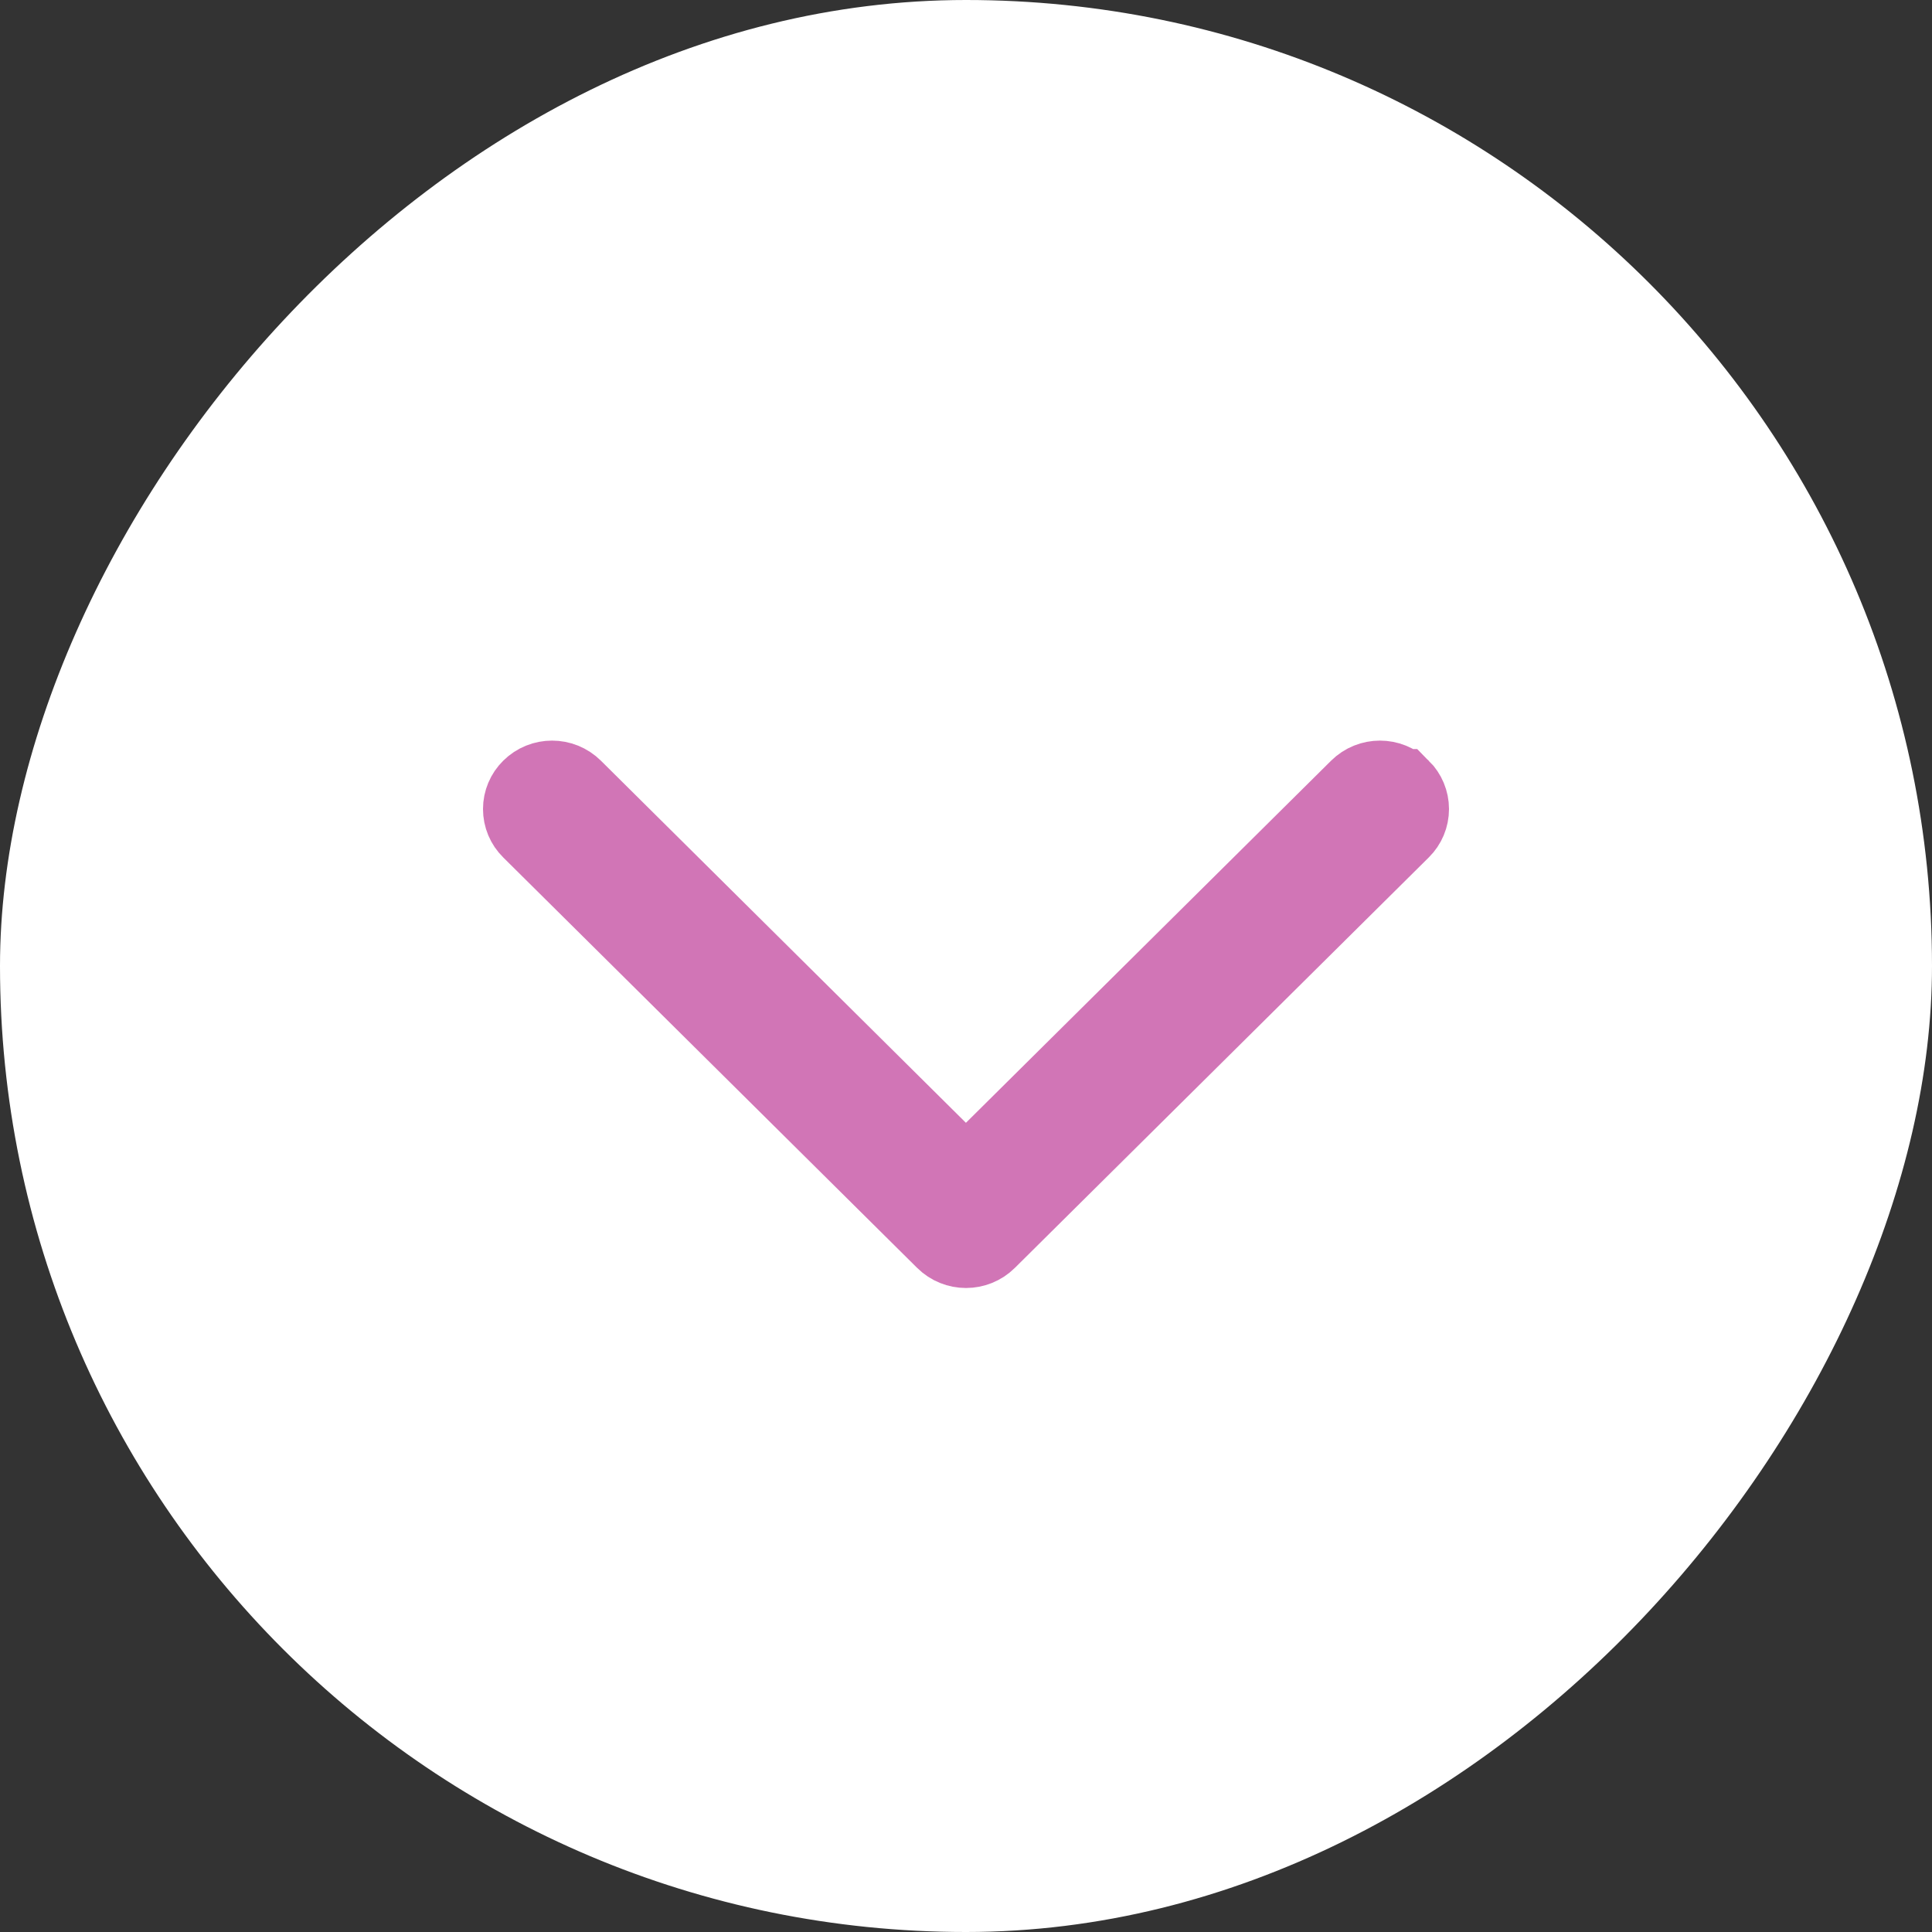 <svg width="24" height="24" viewBox="0 0 24 24" fill="none" xmlns="http://www.w3.org/2000/svg">
<rect x="0" y="0" width="24" height="24" fill="#333333" stroke="none"/>
<rect width="24" height="24" rx="12" transform="matrix(1 0 0 -1 0 24)" fill="white"/>
<path d="M11.647 14.303L11.999 14.652L12.351 14.303L16.887 9.805C17.028 9.665 17.256 9.665 17.397 9.805L17.398 9.805C17.463 9.87 17.5 9.958 17.5 10.05C17.5 10.143 17.463 10.231 17.398 10.295L17.397 10.296L12.255 15.395L12.255 15.395C12.114 15.535 11.886 15.535 11.745 15.395L11.745 15.395L6.603 10.296L6.603 10.296C6.537 10.231 6.5 10.143 6.5 10.05C6.5 9.958 6.537 9.87 6.603 9.805L6.603 9.805C6.744 9.665 6.972 9.665 7.113 9.805C7.113 9.805 7.113 9.805 7.113 9.805C7.113 9.805 7.113 9.805 7.113 9.805L11.647 14.303Z" stroke="#D175B6"/>
</svg>
